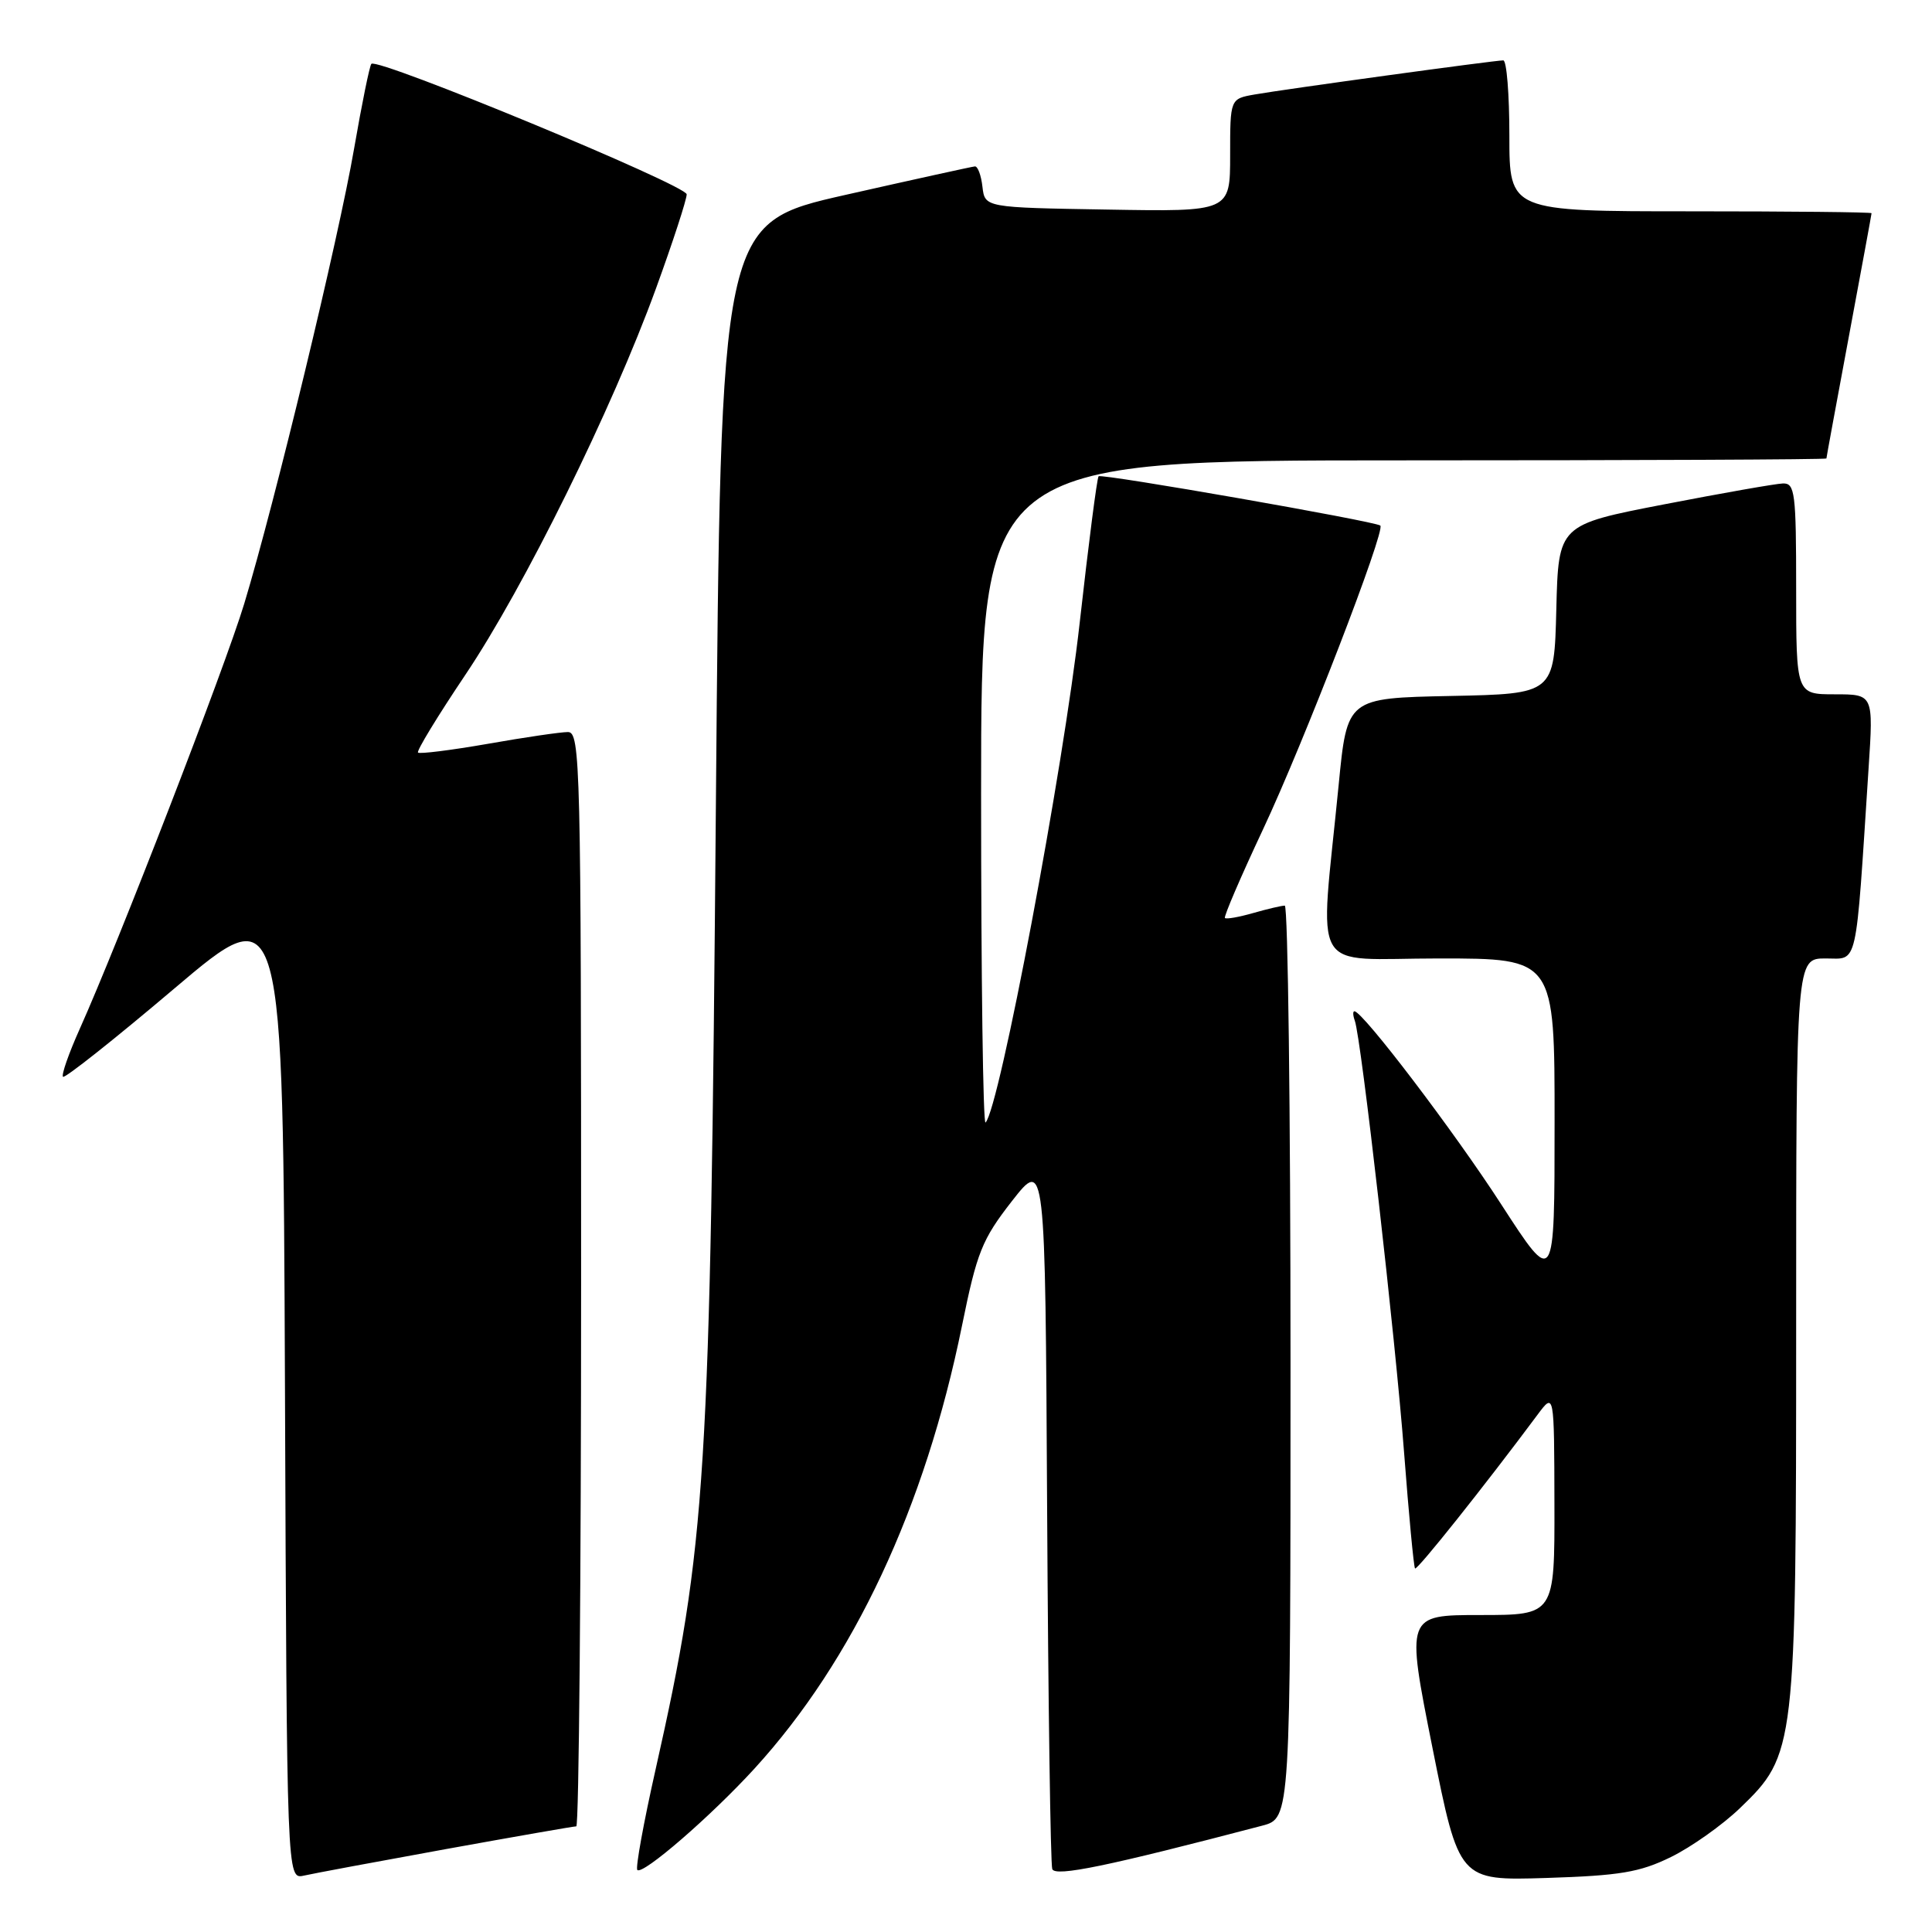 <?xml version="1.0" encoding="UTF-8" standalone="no"?>
<!DOCTYPE svg PUBLIC "-//W3C//DTD SVG 1.1//EN" "http://www.w3.org/Graphics/SVG/1.1/DTD/svg11.dtd" >
<svg xmlns="http://www.w3.org/2000/svg" xmlns:xlink="http://www.w3.org/1999/xlink" version="1.1" viewBox="0 0 256 256">
 <g >
 <path fill="currentColor"
d=" M 59.11 245.01 C 68.24 243.36 76.01 242.00 76.36 242.00 C 76.71 242.00 77.00 209.38 77.00 169.50 C 77.00 101.12 76.90 97.00 75.25 97.00 C 74.29 97.00 69.51 97.70 64.64 98.56 C 59.76 99.41 55.60 99.93 55.39 99.72 C 55.17 99.51 58.00 94.87 61.66 89.42 C 69.46 77.81 81.10 54.22 86.91 38.25 C 89.16 32.07 90.99 26.44 90.99 25.75 C 90.98 24.55 50.06 7.61 49.21 8.46 C 48.98 8.68 47.95 13.74 46.92 19.69 C 44.86 31.62 36.40 66.67 32.36 80.00 C 29.82 88.40 15.66 124.99 10.55 136.37 C 9.10 139.61 8.11 142.44 8.35 142.68 C 8.59 142.92 15.25 137.64 23.14 130.95 C 37.50 118.78 37.50 118.78 37.76 183.91 C 38.01 249.03 38.01 249.03 40.26 248.53 C 41.49 248.25 49.97 246.67 59.11 245.01 Z  M 167.25 241.91 C 171.00 240.92 171.00 240.92 171.00 180.46 C 171.00 147.21 170.66 120.00 170.24 120.00 C 169.83 120.00 167.94 120.44 166.06 120.98 C 164.17 121.52 162.49 121.82 162.31 121.64 C 162.13 121.47 164.40 116.19 167.35 109.91 C 172.74 98.44 183.63 70.23 182.90 69.64 C 182.16 69.06 145.95 62.72 145.57 63.11 C 145.36 63.32 144.24 72.04 143.07 82.48 C 140.90 101.92 132.42 146.91 130.59 148.74 C 130.26 149.07 130.00 129.46 130.00 105.17 C 130.00 61.00 130.00 61.00 186.00 61.00 C 216.80 61.00 242.00 60.89 242.01 60.75 C 242.01 60.61 243.36 53.30 245.00 44.50 C 246.64 35.70 247.99 28.39 247.99 28.25 C 248.00 28.11 237.20 28.00 224.00 28.00 C 200.00 28.00 200.00 28.00 200.00 18.00 C 200.00 12.50 199.64 8.00 199.19 8.00 C 198.06 8.00 170.21 11.82 166.25 12.52 C 163.00 13.09 163.00 13.09 163.00 20.57 C 163.00 28.05 163.00 28.05 146.75 27.77 C 130.50 27.50 130.50 27.50 130.18 24.75 C 130.01 23.24 129.56 22.02 129.18 22.05 C 128.81 22.08 121.08 23.78 112.00 25.83 C 95.50 29.56 95.50 29.56 94.86 106.53 C 94.12 196.10 93.59 204.58 86.88 234.41 C 85.28 241.50 84.19 247.52 84.45 247.78 C 85.16 248.49 94.19 240.67 99.97 234.35 C 113.12 219.95 122.56 199.81 127.47 175.66 C 129.45 165.92 130.12 164.24 134.08 159.16 C 138.50 153.51 138.50 153.51 138.75 200.00 C 138.89 225.58 139.20 247.02 139.43 247.66 C 139.83 248.72 146.78 247.28 167.25 241.91 Z  M 221.40 246.07 C 224.10 244.75 228.22 241.83 230.55 239.59 C 237.92 232.49 238.00 231.82 238.00 175.82 C 238.00 127.00 238.00 127.00 241.90 127.00 C 246.25 127.00 245.84 128.81 247.60 101.75 C 248.24 92.00 248.24 92.00 243.12 92.00 C 238.00 92.00 238.00 92.00 238.00 78.00 C 238.00 65.31 237.84 64.01 236.25 64.06 C 235.29 64.09 228.20 65.34 220.50 66.83 C 206.50 69.54 206.50 69.54 206.22 80.74 C 205.94 91.94 205.94 91.94 192.22 92.22 C 178.50 92.50 178.50 92.50 177.38 104.00 C 174.86 129.74 173.28 127.00 190.67 127.00 C 206.00 127.00 206.00 127.00 205.99 148.75 C 205.99 170.50 205.99 170.50 198.93 159.60 C 192.69 149.94 180.56 134.00 179.47 134.00 C 179.24 134.00 179.27 134.56 179.52 135.25 C 180.36 137.55 184.90 177.33 186.05 192.50 C 186.68 200.75 187.33 207.65 187.50 207.83 C 187.77 208.11 196.66 196.96 203.76 187.42 C 205.94 184.50 205.94 184.50 205.97 199.25 C 206.00 214.00 206.00 214.00 196.15 214.00 C 186.30 214.00 186.30 214.00 189.81 231.60 C 193.33 249.20 193.33 249.20 204.91 248.84 C 214.65 248.53 217.28 248.09 221.40 246.07 Z "/>
</g>
</svg>